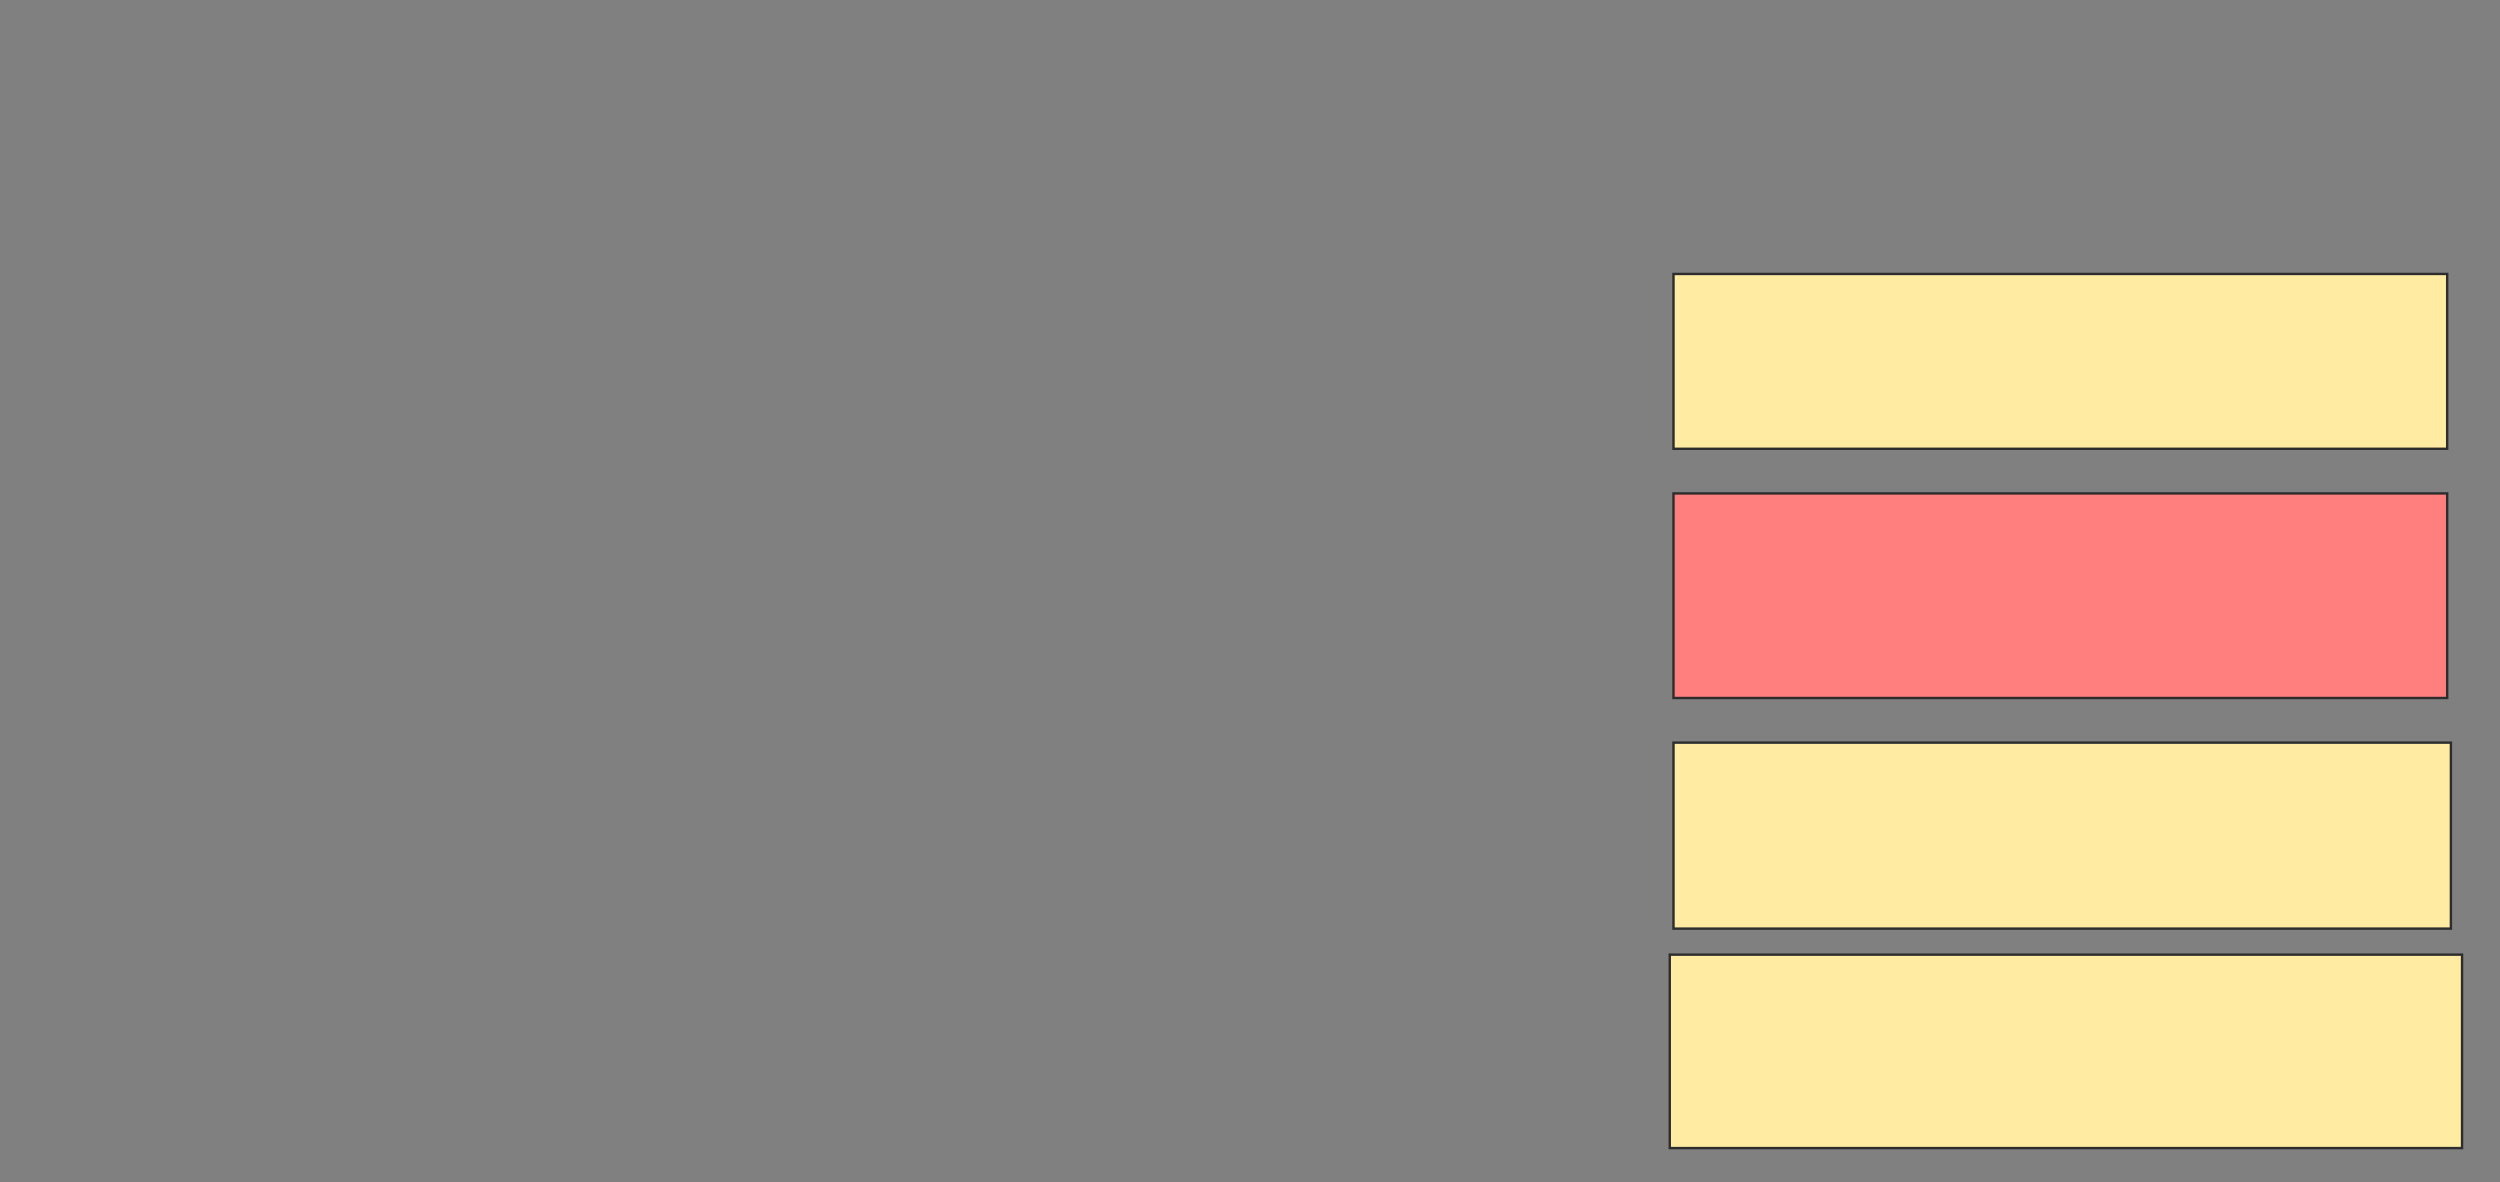 <svg xmlns="http://www.w3.org/2000/svg" width="1034" height="489">
 <rect width="100%" height="100%" fill="#808080" stroke="none"/>
 <!-- Created with Image Occlusion Enhanced -->
 <g>
  <title>Labels</title>
 </g>
 <g>
  <title>Masks</title>
  <rect stroke="#2D2D2D" id="a9550ae3136f4008b915cbc5673bbbdd-ao-1" height="72.308" width="320" y="113.308" x="692.154" fill="#FFEBA2"/>
  <rect stroke="#2D2D2D" id="a9550ae3136f4008b915cbc5673bbbdd-ao-2" height="84.615" width="320" y="204.077" x="692.154" fill="#FF7E7E" class="qshape"/>
  <rect stroke="#2D2D2D" id="a9550ae3136f4008b915cbc5673bbbdd-ao-3" height="76.923" width="321.538" y="307.154" x="692.154" fill="#FFEBA2"/>
  <rect stroke="#2D2D2D" id="a9550ae3136f4008b915cbc5673bbbdd-ao-4" height="80" width="327.692" y="394.846" x="690.615" fill="#FFEBA2"/>
 </g>
</svg>